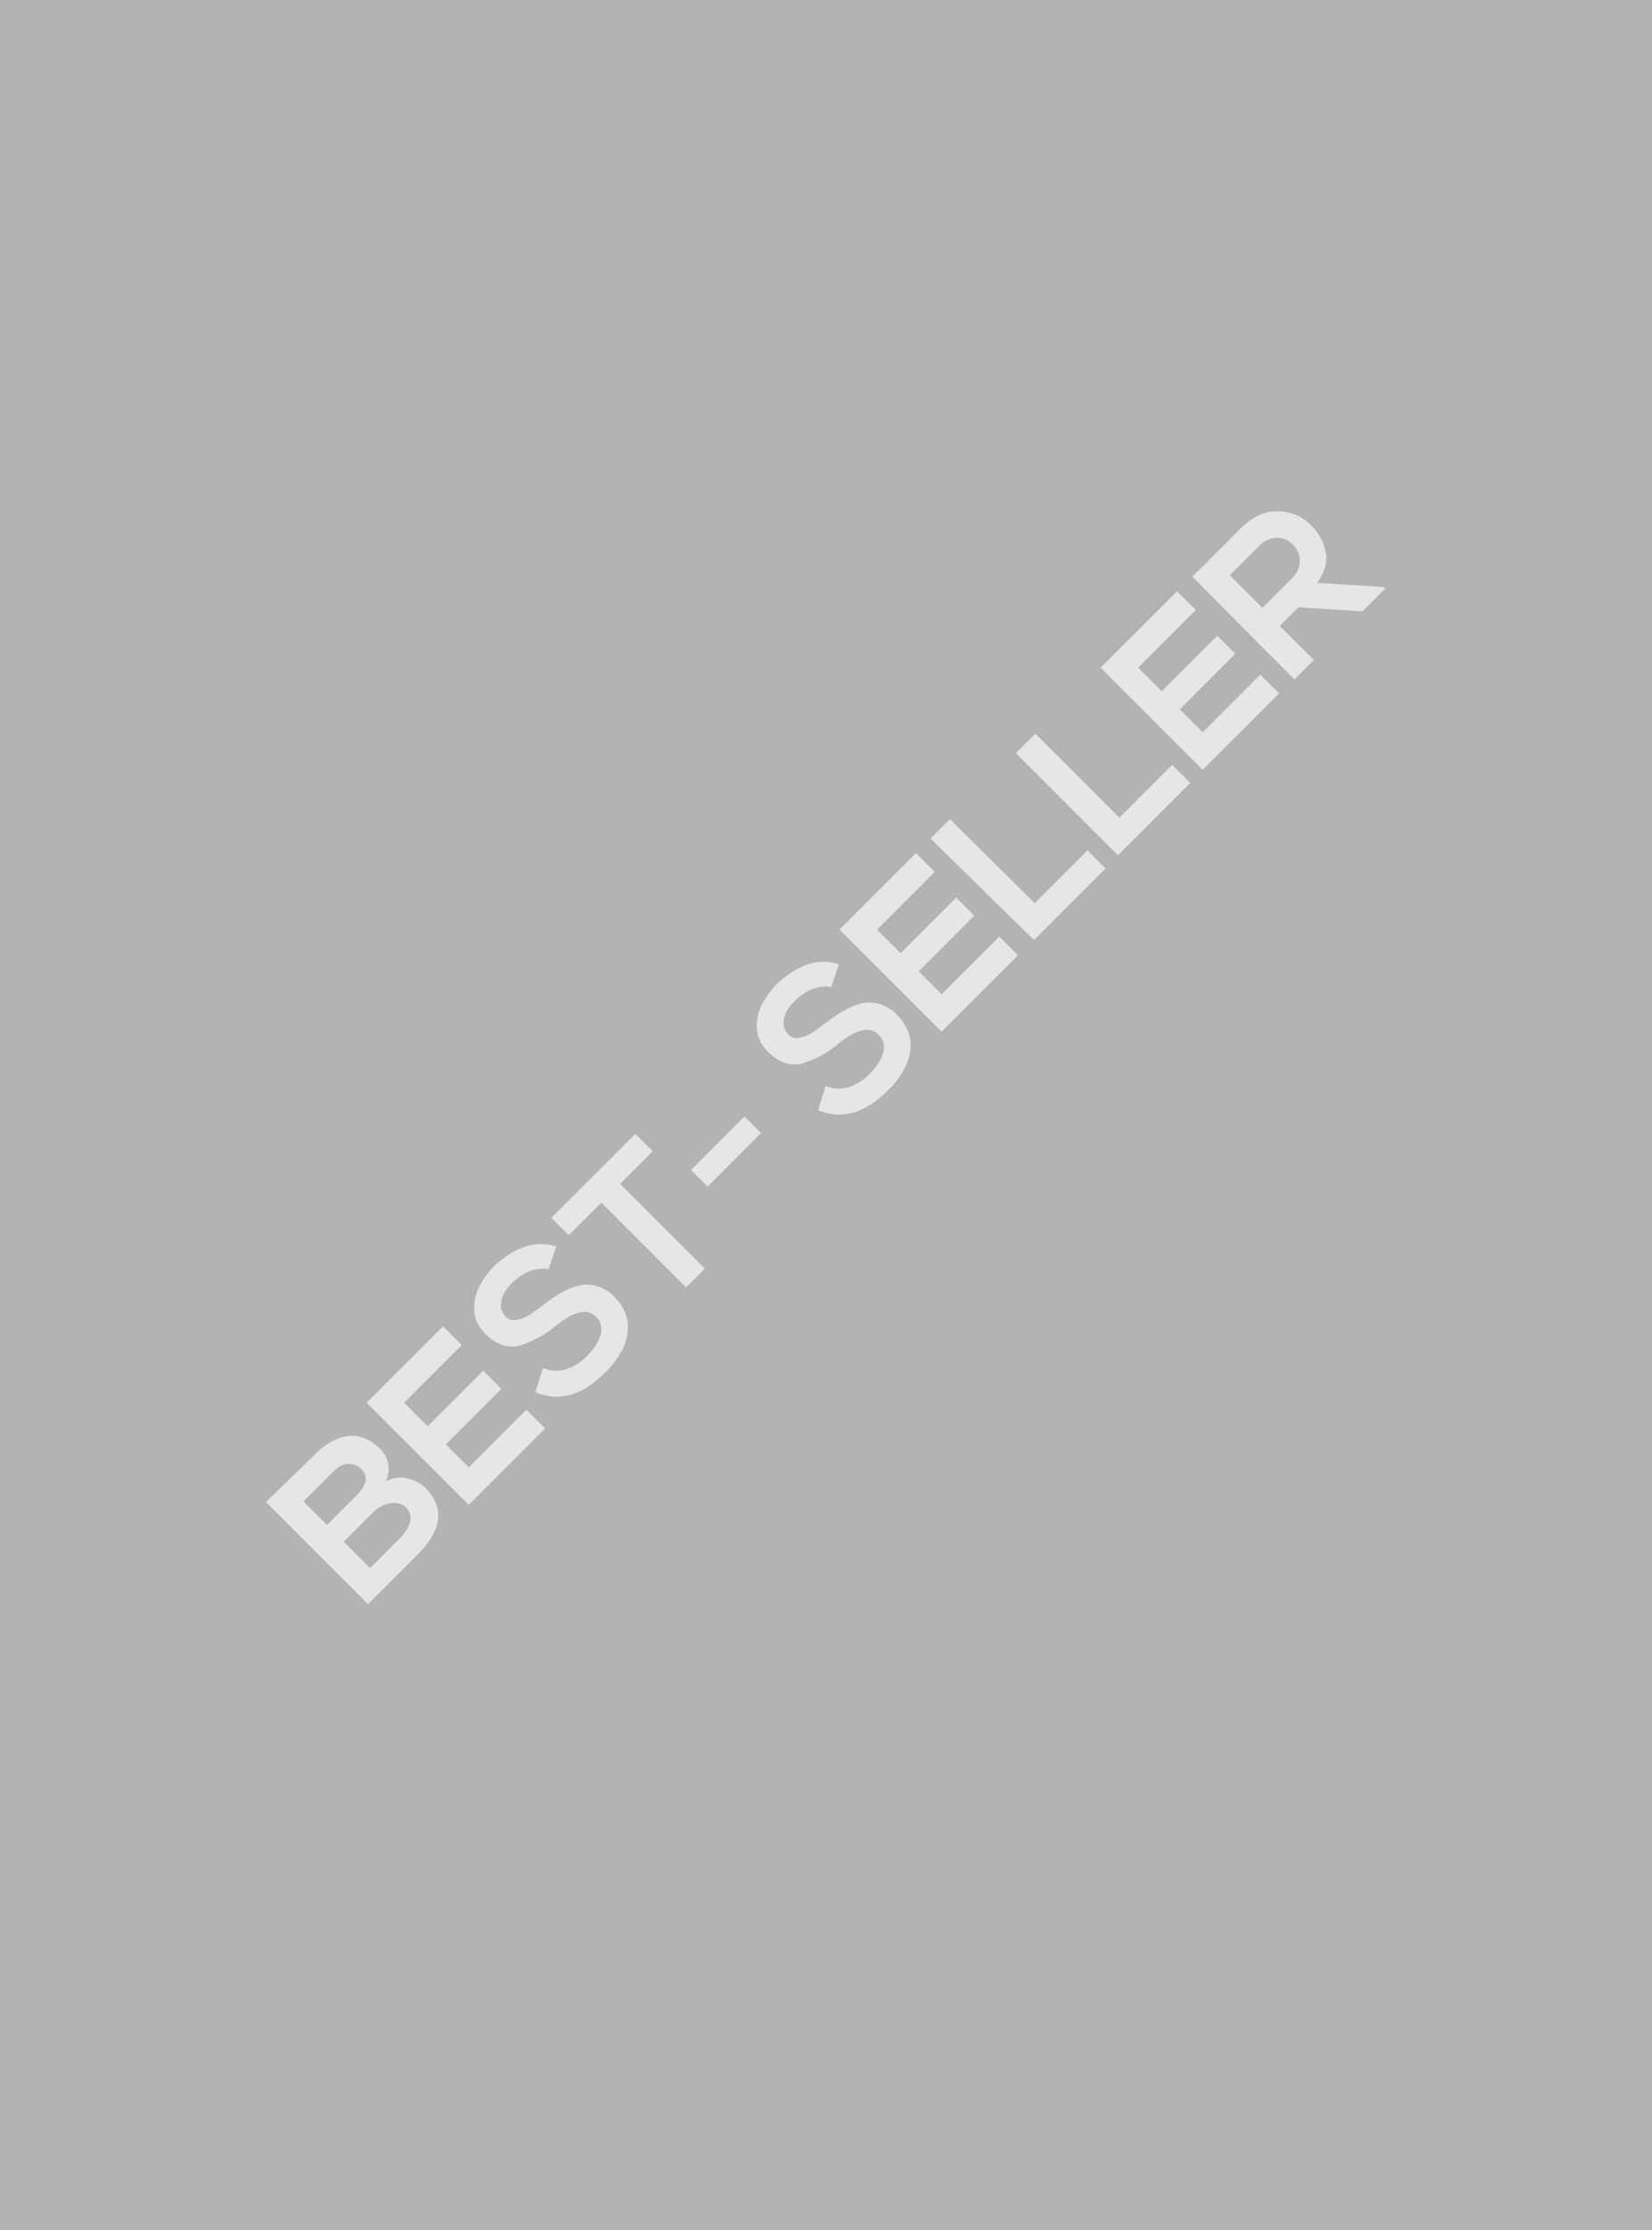 <?xml version="1.0" encoding="utf-8"?>
<!-- Generator: Adobe Illustrator 18.0.0, SVG Export Plug-In . SVG Version: 6.00 Build 0)  -->
<!DOCTYPE svg PUBLIC "-//W3C//DTD SVG 1.1//EN" "http://www.w3.org/Graphics/SVG/1.1/DTD/svg11.dtd">
<svg version="1.1" id="Layer_1" xmlns="http://www.w3.org/2000/svg" xmlns:xlink="http://www.w3.org/1999/xlink" x="0px" y="0px"
	 viewBox="0 0 237.9 321" enable-background="new 0 0 237.9 321" xml:space="preserve">
<rect x="0" y="0" fill="#B3B3B3" width="237.9" height="321"/>
<g>
	<g>
		<path fill="#E6E6E6" d="M45.4,209.3c1.5-1.5,3.1-2.4,4.7-2.6c1.6-0.2,3.2,0.4,4.6,1.8c1.3,1.3,1.6,2.9,0.9,4.7
			c1-0.5,2.1-0.7,3.1-0.4c1.1,0.3,1.9,0.7,2.5,1.3c2.9,2.9,2.5,6.2-1.2,9.8l-7,7l-14.7-14.7L45.4,209.3z M43.7,216.1l3.4,3.4
			l4.2-4.2c1.5-1.5,1.8-2.8,0.7-3.9c-0.4-0.4-1-0.7-1.8-0.7c-0.8,0-1.5,0.4-2.3,1.2L43.7,216.1z M49.5,221.9l3.8,3.8l4.2-4.2
			c0.4-0.4,0.8-0.9,1.1-1.4c0.3-0.5,0.5-1,0.5-1.6c0-0.6-0.2-1.1-0.6-1.5c-0.6-0.6-1.4-0.8-2.4-0.6c-1,0.2-1.8,0.7-2.4,1.3
			L49.5,221.9z"/>
		<path fill="#E6E6E6" d="M75.8,202.9l2.7,2.7l-11,11l-14.7-14.7l11-11l2.7,2.7l-8.3,8.3l3.4,3.4l8-8l2.6,2.6l-8,8l3.3,3.3
			L75.8,202.9z"/>
		<path fill="#E6E6E6" d="M80.1,179.4l-1.1,3.3c-0.7-0.2-1.6-0.1-2.5,0.2c-1,0.3-1.8,0.9-2.6,1.6c-1,1-1.6,1.9-1.7,2.8
			c-0.2,0.9,0.1,1.6,0.6,2.2c0.4,0.4,0.9,0.6,1.5,0.5c0.6-0.1,1.1-0.3,1.7-0.6c0.5-0.3,1.2-0.8,2-1.4c0.8-0.6,1.5-1.1,2.1-1.5
			c0.6-0.4,1.3-0.8,2.1-1.1c0.8-0.3,1.5-0.5,2.2-0.5c0.7,0,1.4,0.1,2.1,0.4c0.7,0.3,1.5,0.8,2.1,1.5c1,1,1.6,2.2,1.8,3.5
			c0.1,1.3-0.1,2.6-0.7,3.8c-0.6,1.2-1.4,2.4-2.6,3.5c-3.3,3.3-6.6,4.2-10,2.8l1.1-3.5c1.1,0.5,2.2,0.5,3.3,0.2c1.1-0.4,2.2-1,3.1-2
			c1-1,1.6-2,1.9-3c0.3-1,0-1.9-0.7-2.6c-1.2-1.2-3.1-0.8-5.6,1.2c-1,0.8-1.8,1.4-2.6,1.8c-0.8,0.4-1.6,0.8-2.5,1.1
			c-0.9,0.3-1.8,0.3-2.7,0c-0.9-0.3-1.7-0.8-2.5-1.6c-1-1-1.5-2.1-1.6-3.3c-0.1-1.3,0.2-2.4,0.7-3.5c0.6-1.1,1.3-2.1,2.3-3.1
			C74.3,179.4,77.2,178.5,80.1,179.4z"/>
		<path fill="#E6E6E6" d="M98.8,185.3l-12.2-12.2l-4.7,4.7l-2.5-2.5l12.1-12.1l2.5,2.5l-4.7,4.7l12.2,12.2L98.8,185.3z"/>
		<path fill="#E6E6E6" d="M101.9,170.8l-2.4-2.4l7.7-7.7l2.4,2.4L101.9,170.8z"/>
		<path fill="#E6E6E6" d="M120.8,138.8l-1.1,3.3c-0.7-0.2-1.6-0.1-2.5,0.2c-1,0.3-1.8,0.9-2.6,1.6c-1,1-1.6,1.9-1.7,2.8
			c-0.2,0.9,0.1,1.6,0.6,2.2c0.4,0.4,0.9,0.6,1.5,0.5c0.6-0.1,1.1-0.3,1.7-0.6c0.5-0.3,1.2-0.8,2-1.4c0.8-0.6,1.5-1.1,2.1-1.5
			c0.6-0.4,1.3-0.8,2.1-1.1c0.8-0.3,1.5-0.5,2.2-0.5c0.7,0,1.4,0.1,2.1,0.4c0.7,0.3,1.5,0.8,2.1,1.5c1,1,1.6,2.2,1.8,3.5
			c0.1,1.3-0.1,2.6-0.7,3.8c-0.6,1.2-1.4,2.4-2.6,3.5c-3.3,3.3-6.6,4.2-10,2.8l1.1-3.5c1.1,0.5,2.2,0.5,3.3,0.2c1.1-0.4,2.2-1,3.1-2
			c1-1,1.6-2,1.9-3c0.3-1,0-1.9-0.7-2.6c-1.2-1.2-3.1-0.8-5.6,1.2c-1,0.8-1.8,1.4-2.6,1.8c-0.8,0.4-1.6,0.8-2.5,1.1
			c-0.9,0.3-1.8,0.3-2.7,0c-0.9-0.3-1.7-0.8-2.5-1.6c-1-1-1.5-2.1-1.6-3.3c-0.1-1.3,0.2-2.4,0.7-3.5c0.6-1.1,1.3-2.1,2.3-3.1
			C115,138.8,117.9,137.8,120.8,138.8z"/>
		<path fill="#E6E6E6" d="M143.9,134.8l2.7,2.7l-11,11l-14.7-14.7l11-11l2.7,2.7l-8.3,8.3l3.4,3.4l8-8l2.6,2.6l-8,8l3.3,3.3
			L143.9,134.8z"/>
		<path fill="#E6E6E6" d="M134,120.7l2.8-2.8L149,130l7.6-7.6l2.6,2.6l-10.3,10.3L134,120.7z"/>
		<path fill="#E6E6E6" d="M146.3,108.4l2.8-2.8l12.1,12.1l7.6-7.6l2.6,2.6L161,123.1L146.3,108.4z"/>
		<path fill="#E6E6E6" d="M181.5,97.1l2.7,2.7l-11,11l-14.7-14.7l11-11l2.7,2.7l-8.3,8.3l3.4,3.4l8-8l2.6,2.6l-8,8l3.3,3.3
			L181.5,97.1z"/>
		<path fill="#E6E6E6" d="M199.3,84.5l0.2,0.2l-3.3,3.3l-9.2-0.6l-2.7,2.7l4.9,4.9l-2.8,2.8L171.7,83c0.8-0.8,2-1.9,3.5-3.5
			c1.6-1.5,2.7-2.7,3.5-3.5c1.7-1.6,3.4-2.5,5.3-2.4c1.9,0,3.5,0.7,4.8,2c1.1,1.1,1.8,2.4,2.1,3.8c0.3,1.4-0.1,2.9-1.2,4.5
			L199.3,84.5z M181.3,78.6l-4.2,4.2l4.7,4.7l4.2-4.2c0.8-0.8,1.2-1.7,1.2-2.6c0-0.9-0.4-1.7-1-2.3c-0.6-0.6-1.4-1-2.3-1
			C183,77.4,182.1,77.8,181.3,78.6z"/>
	</g>
</g>
</svg>
